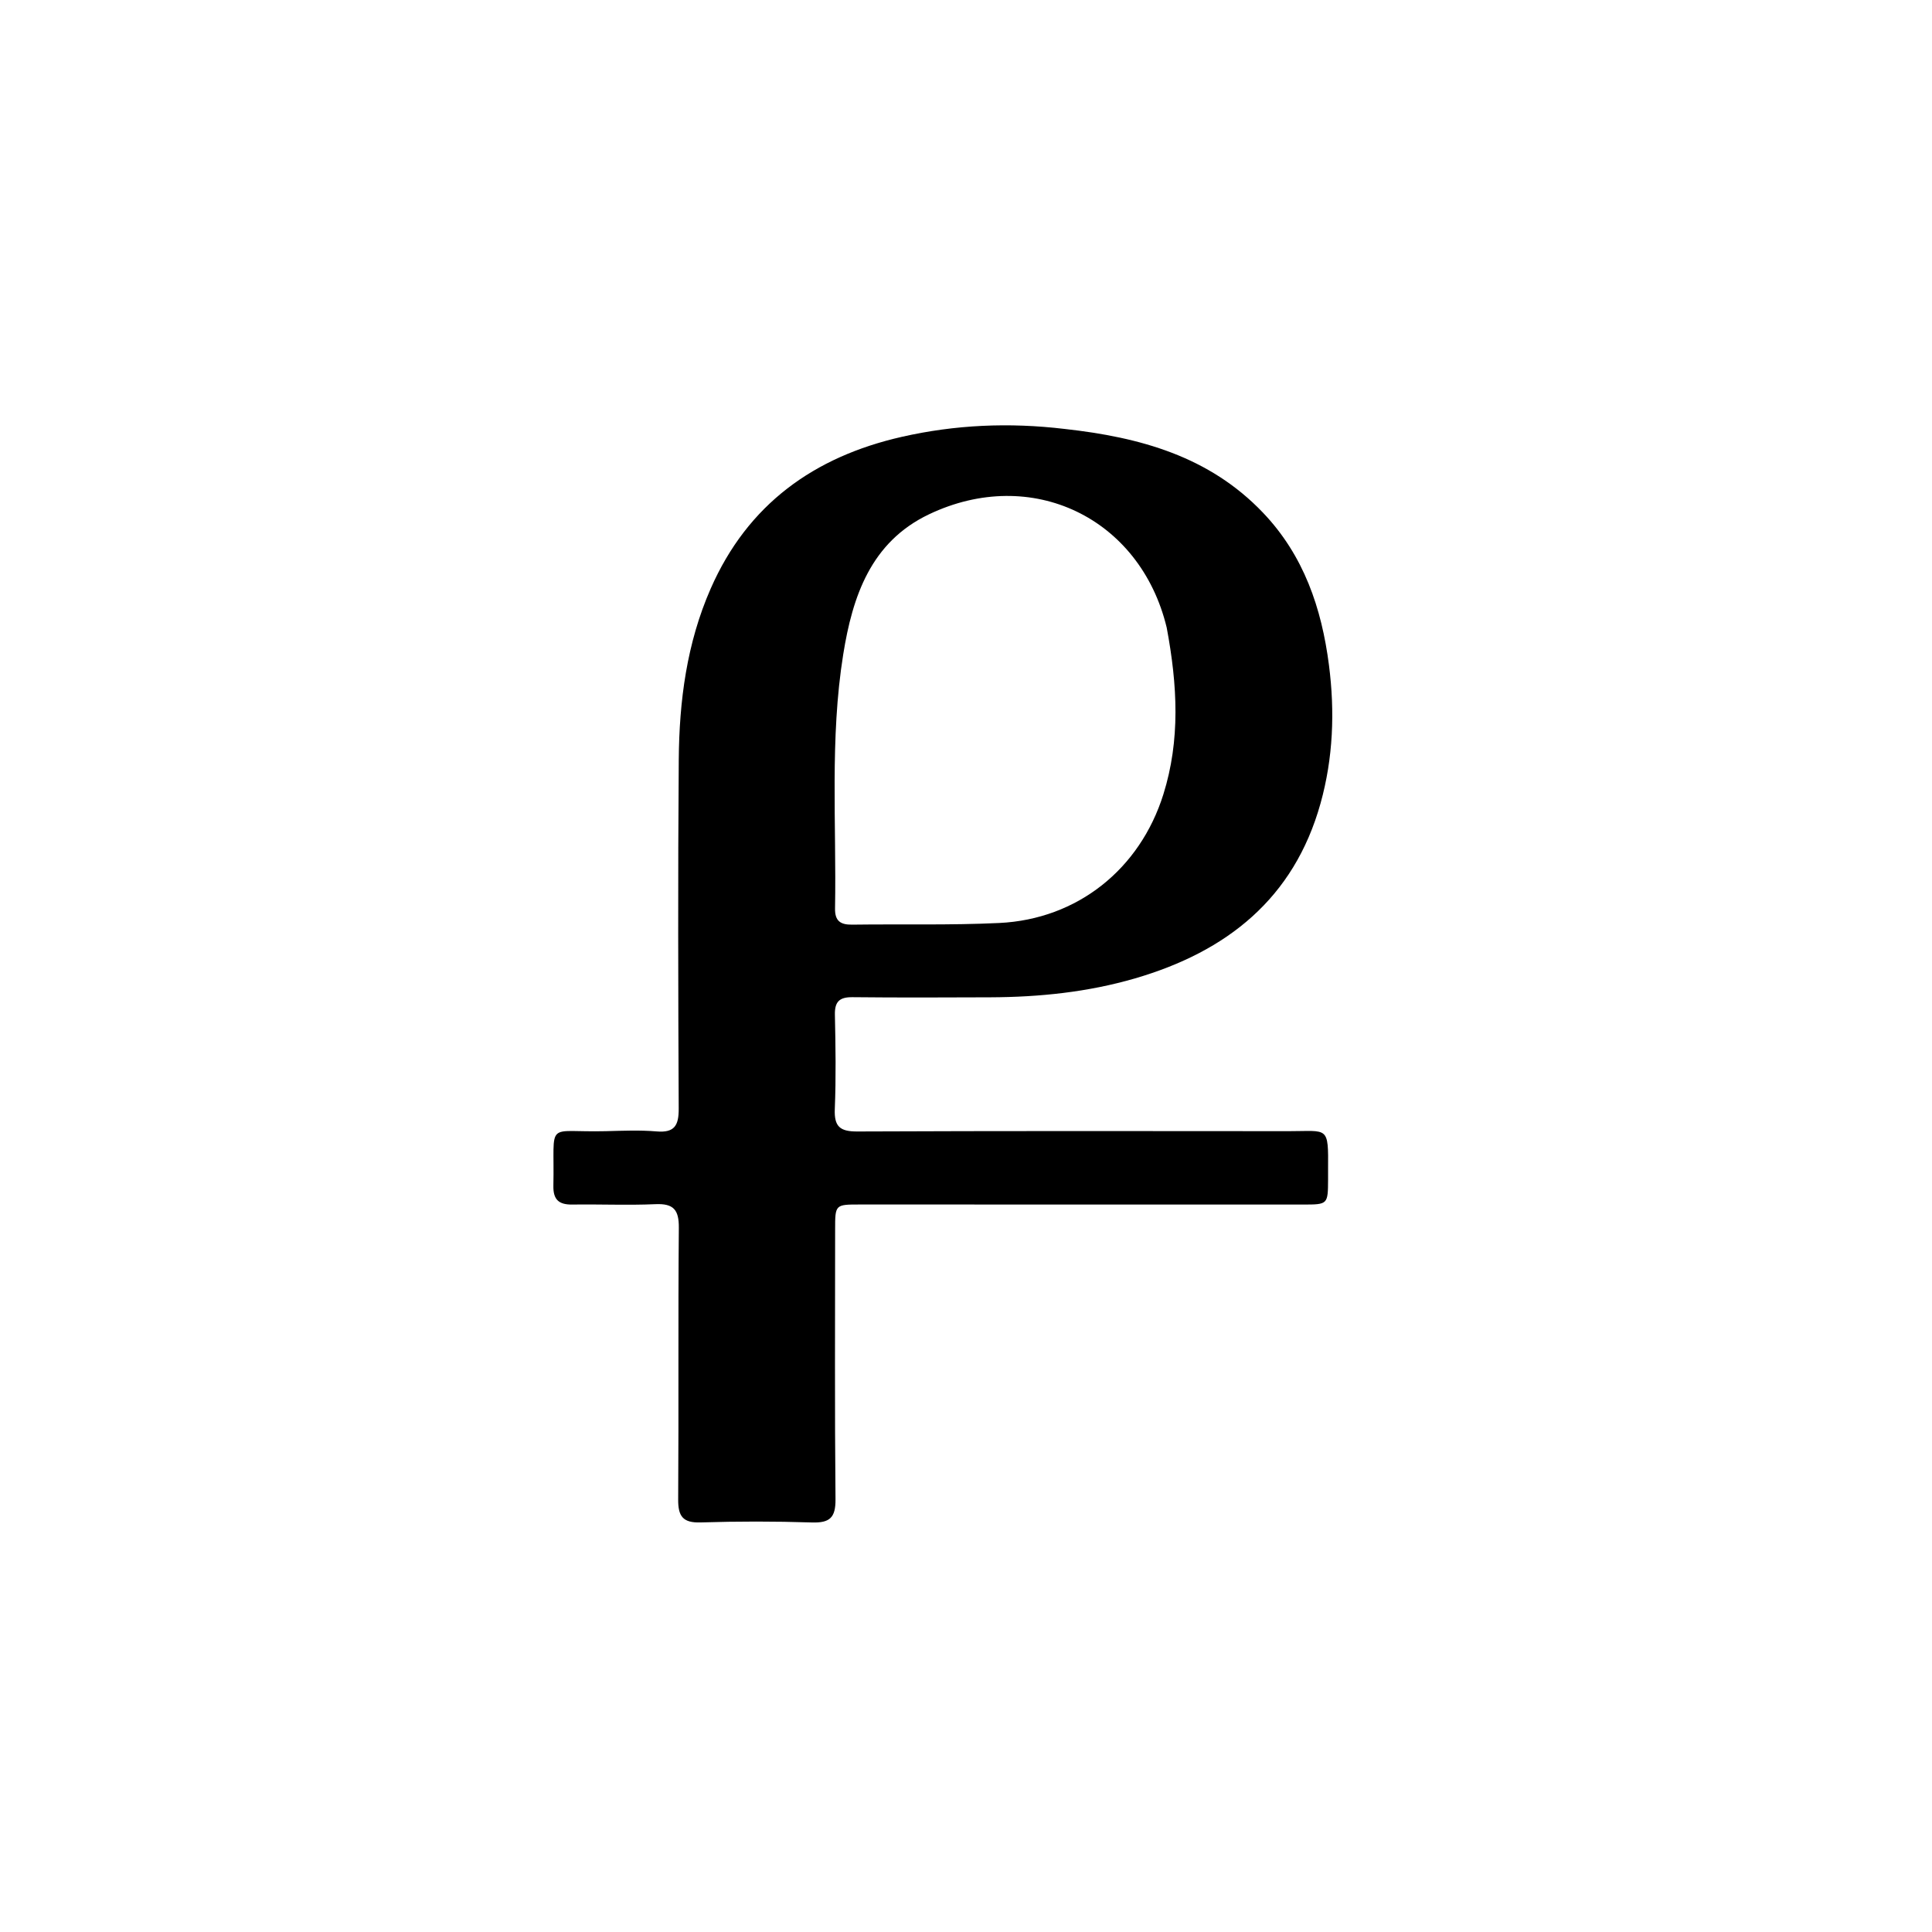 <svg version="1.1" id="Layer_1" xmlns="http://www.w3.org/2000/svg" xmlns:xlink="http://www.w3.org/1999/xlink" x="0px" y="0px"
	 width="100%" viewBox="0 0 512 512" enable-background="new 0 0 512 512" xml:space="preserve">
<path fill="#000000" opacity="1" stroke="none" 
	d="
M282.132,113.674 
	C302.156,115.887 320.464,120.947 334.688,135.85 
	C345.535,147.215 350.245,161.17 352.19,176.282 
	C353.775,188.592 353.308,200.89 349.957,212.896 
	C342.906,238.159 325.082,252.196 300.831,259.273 
	C288.299,262.93 275.421,264.247 262.404,264.298 
	C250.241,264.346 238.078,264.394 225.917,264.265 
	C222.475,264.229 221.183,265.432 221.257,268.918 
	C221.435,277.245 221.569,285.588 221.23,293.904 
	C221.041,298.549 222.595,299.873 227.173,299.854 
	C265.326,299.695 303.48,299.737 341.633,299.773 
	C351.992,299.783 352.047,298.259 351.953,309.993 
	C351.946,310.826 351.958,311.659 351.954,312.492 
	C351.921,319.196 351.92,319.217 345.331,319.218 
	C306.178,319.219 267.025,319.207 227.871,319.205 
	C221.323,319.205 221.318,319.219 221.317,325.841 
	C221.313,349.666 221.188,373.493 221.417,397.316 
	C221.464,402.205 219.896,403.621 215.15,403.468 
	C205.33,403.152 195.487,403.155 185.666,403.458 
	C180.954,403.603 179.695,401.826 179.724,397.37 
	C179.884,373.379 179.687,349.385 179.898,325.396 
	C179.94,320.607 178.508,318.902 173.676,319.118 
	C166.36,319.445 159.017,319.107 151.688,319.219 
	C148.123,319.274 146.573,317.948 146.652,314.231 
	C147.025,296.612 144.196,300.18 160.52,299.773 
	C165.016,299.661 169.542,299.459 174.008,299.838 
	C178.814,300.246 179.885,298.202 179.865,293.785 
	C179.726,262.963 179.639,232.139 179.879,201.318 
	C180,185.777 181.986,170.48 188.329,156.014 
	C198.145,133.632 215.746,121.036 239.015,115.761 
	C253.068,112.575 267.336,111.907 282.132,113.674 
M309.185,166.303 
	C302.152,137.197 273.362,123.353 246.191,136.301 
	C230.753,143.658 225.921,158.086 223.462,173.42 
	C219.884,195.735 221.689,218.288 221.294,240.744 
	C221.235,244.091 222.748,245.084 225.832,245.042 
	C238.823,244.866 251.835,245.221 264.803,244.602 
	C285.537,243.611 302.092,230.314 308.3,210.524 
	C312.808,196.153 312.064,181.657 309.185,166.303 
z"/>
</svg>